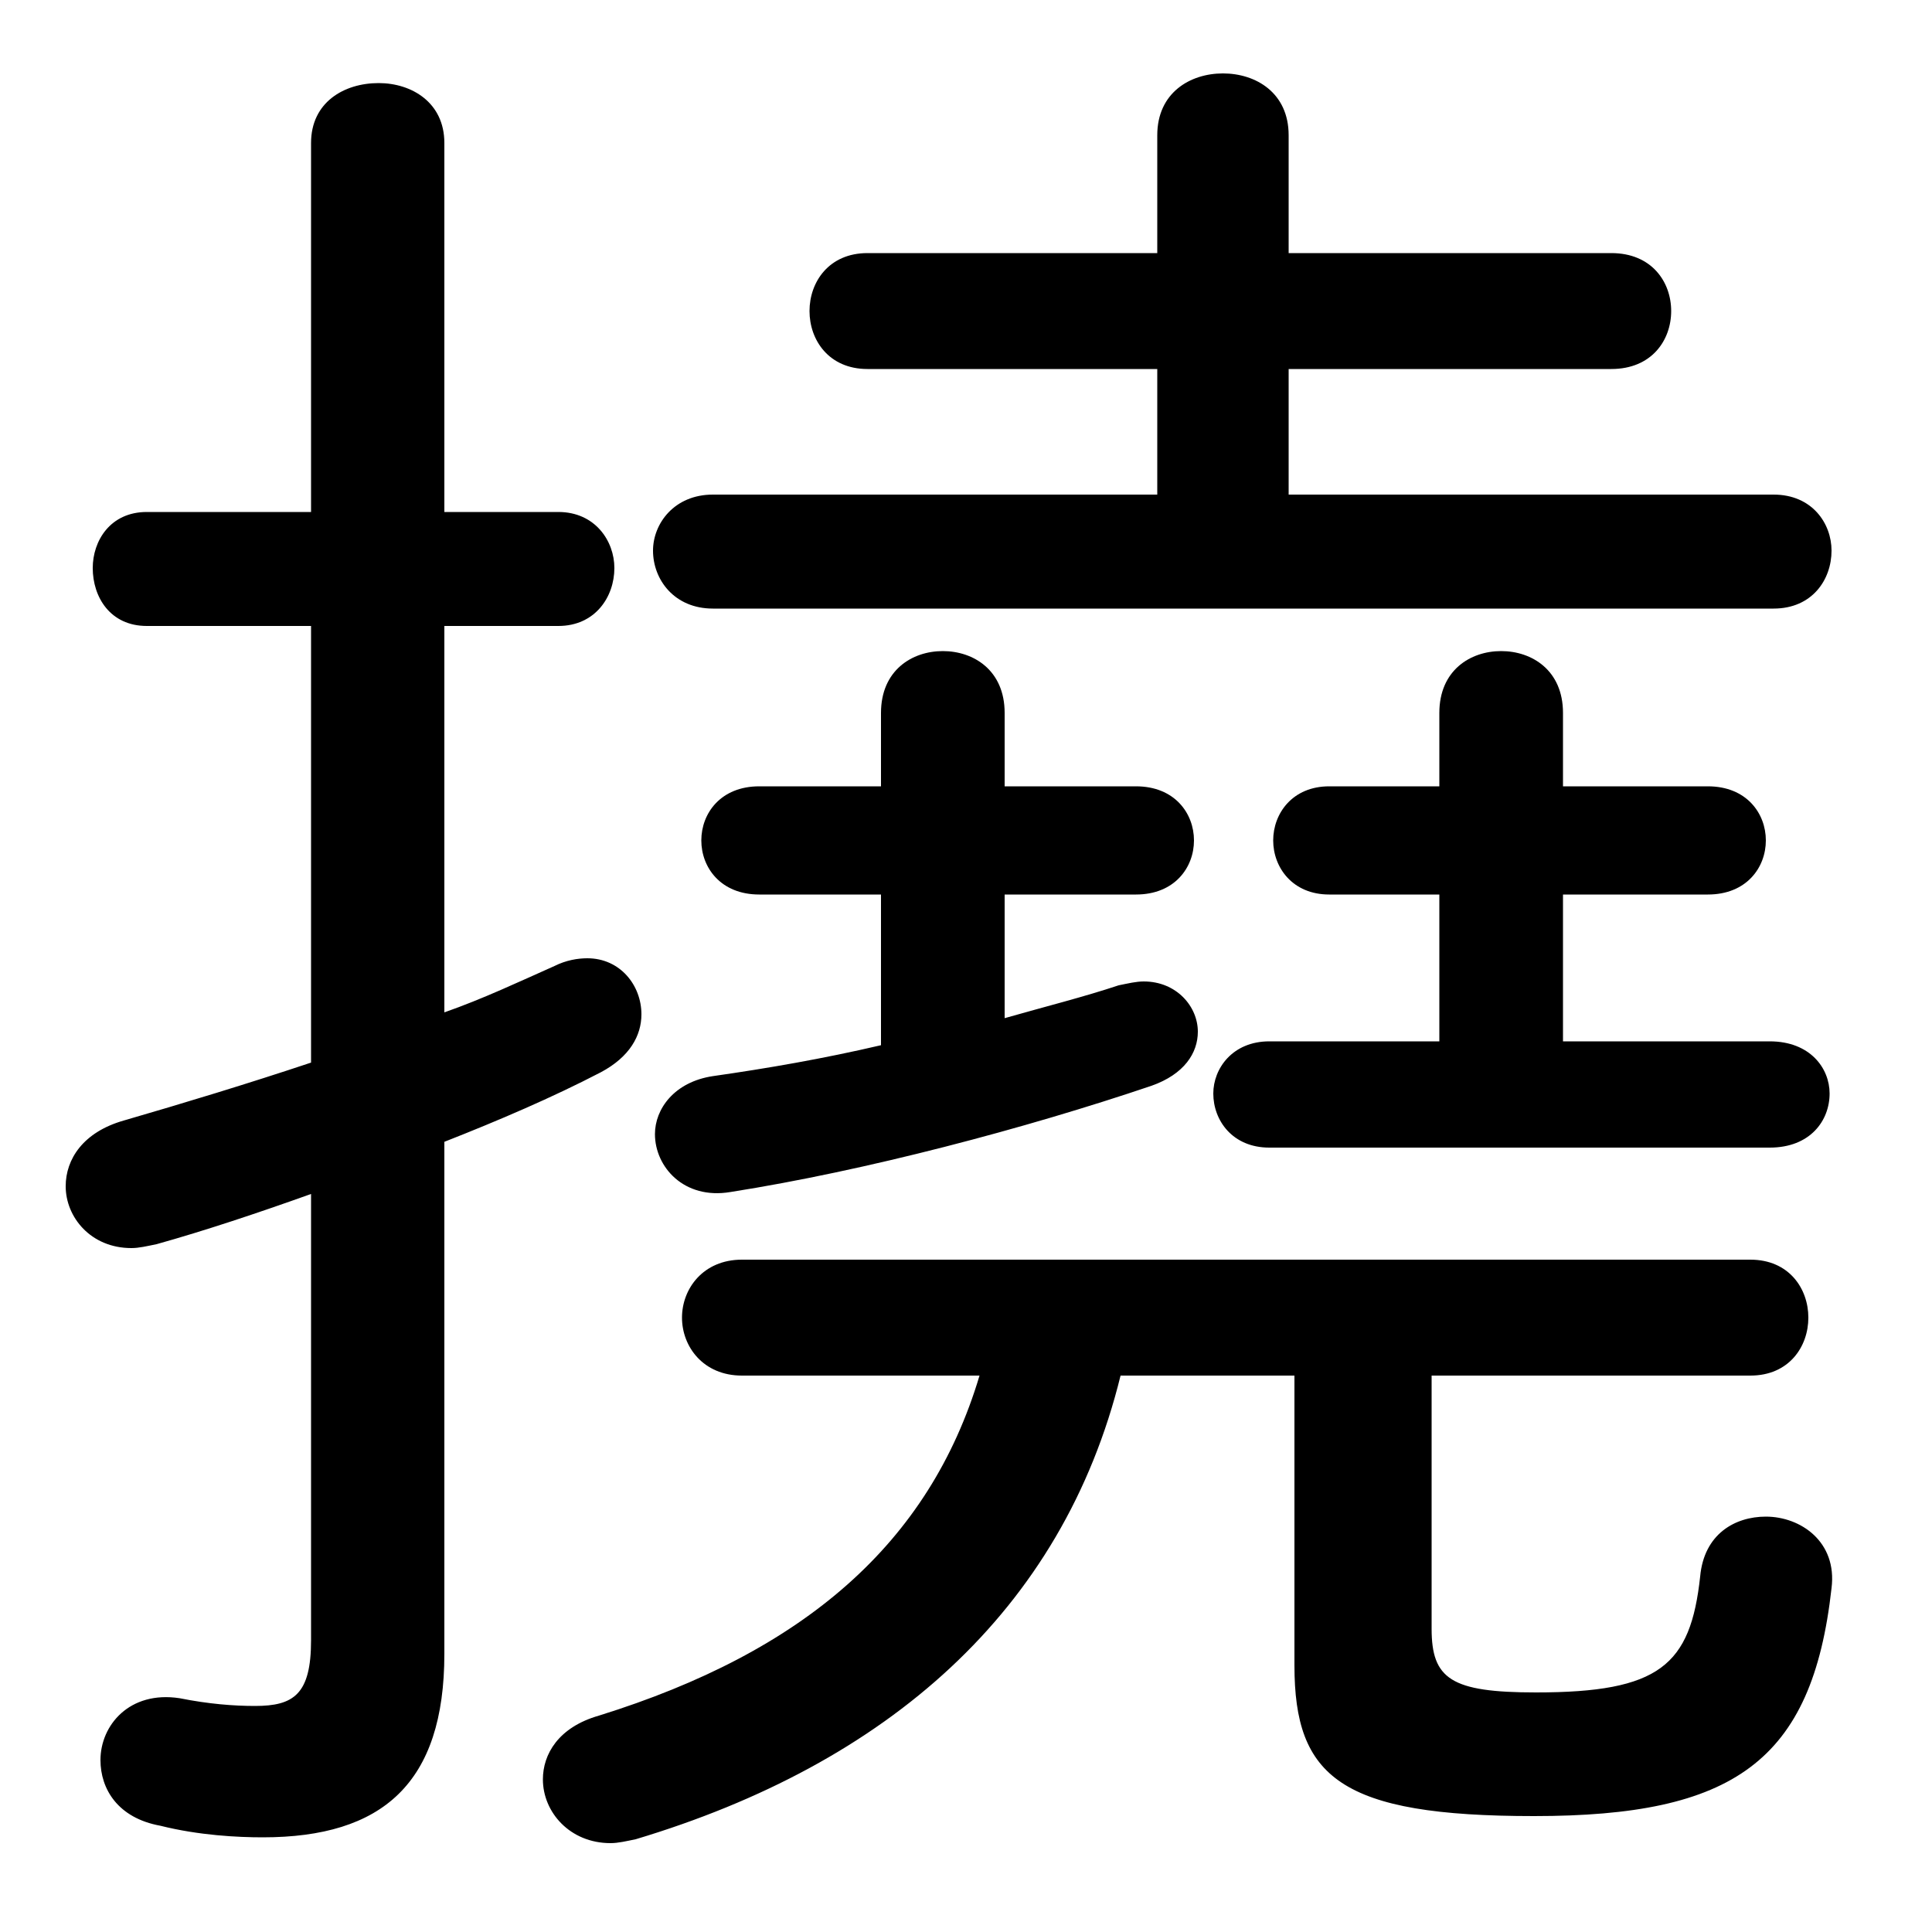 <svg xmlns="http://www.w3.org/2000/svg" viewBox="0 -44.0 50.0 50.0">
    <rect x="0" y="-44.0" width="50.0" height="50.0" fill="#808080" stroke="none"/>
    <g transform="scale(1, -1)">
        <!-- ボディの枠 -->
        <rect x="0" y="-6.0" width="50.0" height="50.0"
            stroke="white" fill="white"/>
        <!-- グリフ座標系の原点 -->
        <circle cx="0" cy="0" r="5" fill="white"/>
        <!-- グリフのアウトライン -->
        <g style="fill:black;stroke:#000000;stroke-width:0;stroke-linecap:round;stroke-linejoin:round;">
        <path d="M 11.5 14.45 C 12.9 15.0 14.3 15.6 15.55 16.25 C 16.3 16.65 16.6 17.2 16.6 17.75 C 16.6 18.5 16.05 19.2 15.2 19.2 C 14.95 19.2 14.65 19.15 14.35 19.0 C 13.45 18.6 12.5 18.15 11.5 17.8 L 11.5 27.8 L 14.45 27.8 C 15.4 27.8 15.9 28.55 15.9 29.3 C 15.9 30.0 15.4 30.75 14.45 30.75 L 11.5 30.75 L 11.5 40.3 C 11.5 41.35 10.65 41.85 9.8 41.85 C 8.9 41.85 8.05 41.35 8.05 40.3 L 8.05 30.75 L 3.8 30.75 C 2.85 30.75 2.4 30.0 2.4 29.3 C 2.4 28.55 2.85 27.8 3.8 27.8 L 8.05 27.8 L 8.05 16.5 C 6.4 15.95 4.75 15.45 3.2 15.0 C 2.15 14.7 1.7 14.0 1.7 13.3 C 1.7 12.5 2.35 11.7 3.4 11.7 C 3.6 11.7 3.8 11.75 4.05 11.8 C 5.3 12.15 6.65 12.6 8.05 13.1 L 8.05 1.55 C 8.05 0.15 7.6 -0.15 6.6 -0.15 C 6.05 -0.15 5.4 -0.1 4.65 0.05 C 3.35 0.25 2.6 -0.65 2.6 -1.55 C 2.6 -2.3 3.05 -3.05 4.15 -3.25 C 5.15 -3.5 6.15 -3.55 6.8 -3.55 C 9.9 -3.55 11.5 -2.15 11.5 1.2 Z M 26.0 20.85 L 29.4 20.85 C 30.4 20.85 30.9 21.55 30.9 22.25 C 30.9 22.95 30.4 23.65 29.4 23.65 L 26.0 23.65 L 26.0 25.55 C 26.0 26.65 25.2 27.15 24.4 27.15 C 23.6 27.15 22.8 26.65 22.8 25.55 L 22.8 23.65 L 19.65 23.65 C 18.65 23.65 18.15 22.95 18.15 22.25 C 18.15 21.55 18.65 20.85 19.65 20.85 L 22.8 20.85 L 22.8 16.95 C 21.3 16.6 19.85 16.35 18.45 16.15 C 17.45 16.0 16.95 15.3 16.95 14.65 C 16.95 13.8 17.7 12.95 18.9 13.15 C 22.4 13.7 26.55 14.8 29.8 15.9 C 30.65 16.2 31.0 16.75 31.0 17.3 C 31.0 17.95 30.45 18.6 29.6 18.6 C 29.4 18.6 29.2 18.55 28.95 18.5 C 28.05 18.2 27.05 17.95 26.0 17.65 Z M 33.35 31.2 L 33.35 34.45 L 41.7 34.45 C 42.75 34.45 43.25 35.2 43.25 35.95 C 43.25 36.7 42.75 37.45 41.7 37.45 L 33.35 37.45 L 33.35 40.5 C 33.35 41.6 32.5 42.1 31.65 42.1 C 30.8 42.1 29.95 41.6 29.95 40.5 L 29.95 37.45 L 22.45 37.45 C 21.45 37.45 20.95 36.7 20.95 35.95 C 20.95 35.2 21.45 34.45 22.45 34.45 L 29.95 34.45 L 29.95 31.2 L 18.45 31.2 C 17.45 31.2 16.9 30.45 16.9 29.75 C 16.9 29.0 17.45 28.25 18.45 28.25 L 45.9 28.25 C 46.9 28.25 47.4 29.0 47.4 29.75 C 47.4 30.45 46.9 31.2 45.9 31.2 Z M 40.45 17.05 L 40.45 20.85 L 44.2 20.85 C 45.2 20.85 45.7 21.55 45.7 22.25 C 45.7 22.95 45.2 23.65 44.2 23.65 L 40.45 23.65 L 40.45 25.55 C 40.45 26.65 39.65 27.15 38.85 27.15 C 38.05 27.15 37.25 26.65 37.25 25.55 L 37.25 23.65 L 34.4 23.65 C 33.45 23.65 32.95 22.95 32.95 22.25 C 32.95 21.55 33.45 20.85 34.4 20.85 L 37.25 20.85 L 37.25 17.05 L 32.85 17.05 C 31.9 17.05 31.4 16.35 31.4 15.7 C 31.4 15.0 31.9 14.3 32.85 14.3 L 45.8 14.3 C 46.85 14.3 47.35 15.0 47.35 15.7 C 47.35 16.35 46.85 17.05 45.8 17.05 Z M 33.5 8.4 L 33.5 0.9 C 33.5 -2.0 34.7 -3.0 39.7 -3.0 C 44.85 -3.0 46.9 -1.6 47.4 2.9 C 47.55 4.1 46.6 4.75 45.7 4.75 C 44.9 4.75 44.1 4.3 44.0 3.2 C 43.75 0.9 42.95 0.2 39.75 0.2 C 37.55 0.2 37.05 0.55 37.05 1.85 L 37.05 8.4 L 45.3 8.4 C 46.3 8.4 46.8 9.15 46.8 9.9 C 46.8 10.65 46.3 11.4 45.3 11.4 L 19.2 11.4 C 18.2 11.4 17.65 10.65 17.65 9.9 C 17.65 9.15 18.2 8.4 19.2 8.4 L 25.35 8.4 C 24.05 4.05 20.8 1.25 15.5 -0.4 C 14.45 -0.7 14.05 -1.4 14.05 -2.05 C 14.05 -2.9 14.75 -3.7 15.8 -3.7 C 16.0 -3.7 16.2 -3.65 16.45 -3.6 C 22.95 -1.65 27.5 2.3 29.0 8.4 Z"/>
    </g>
    </g>
</svg>
